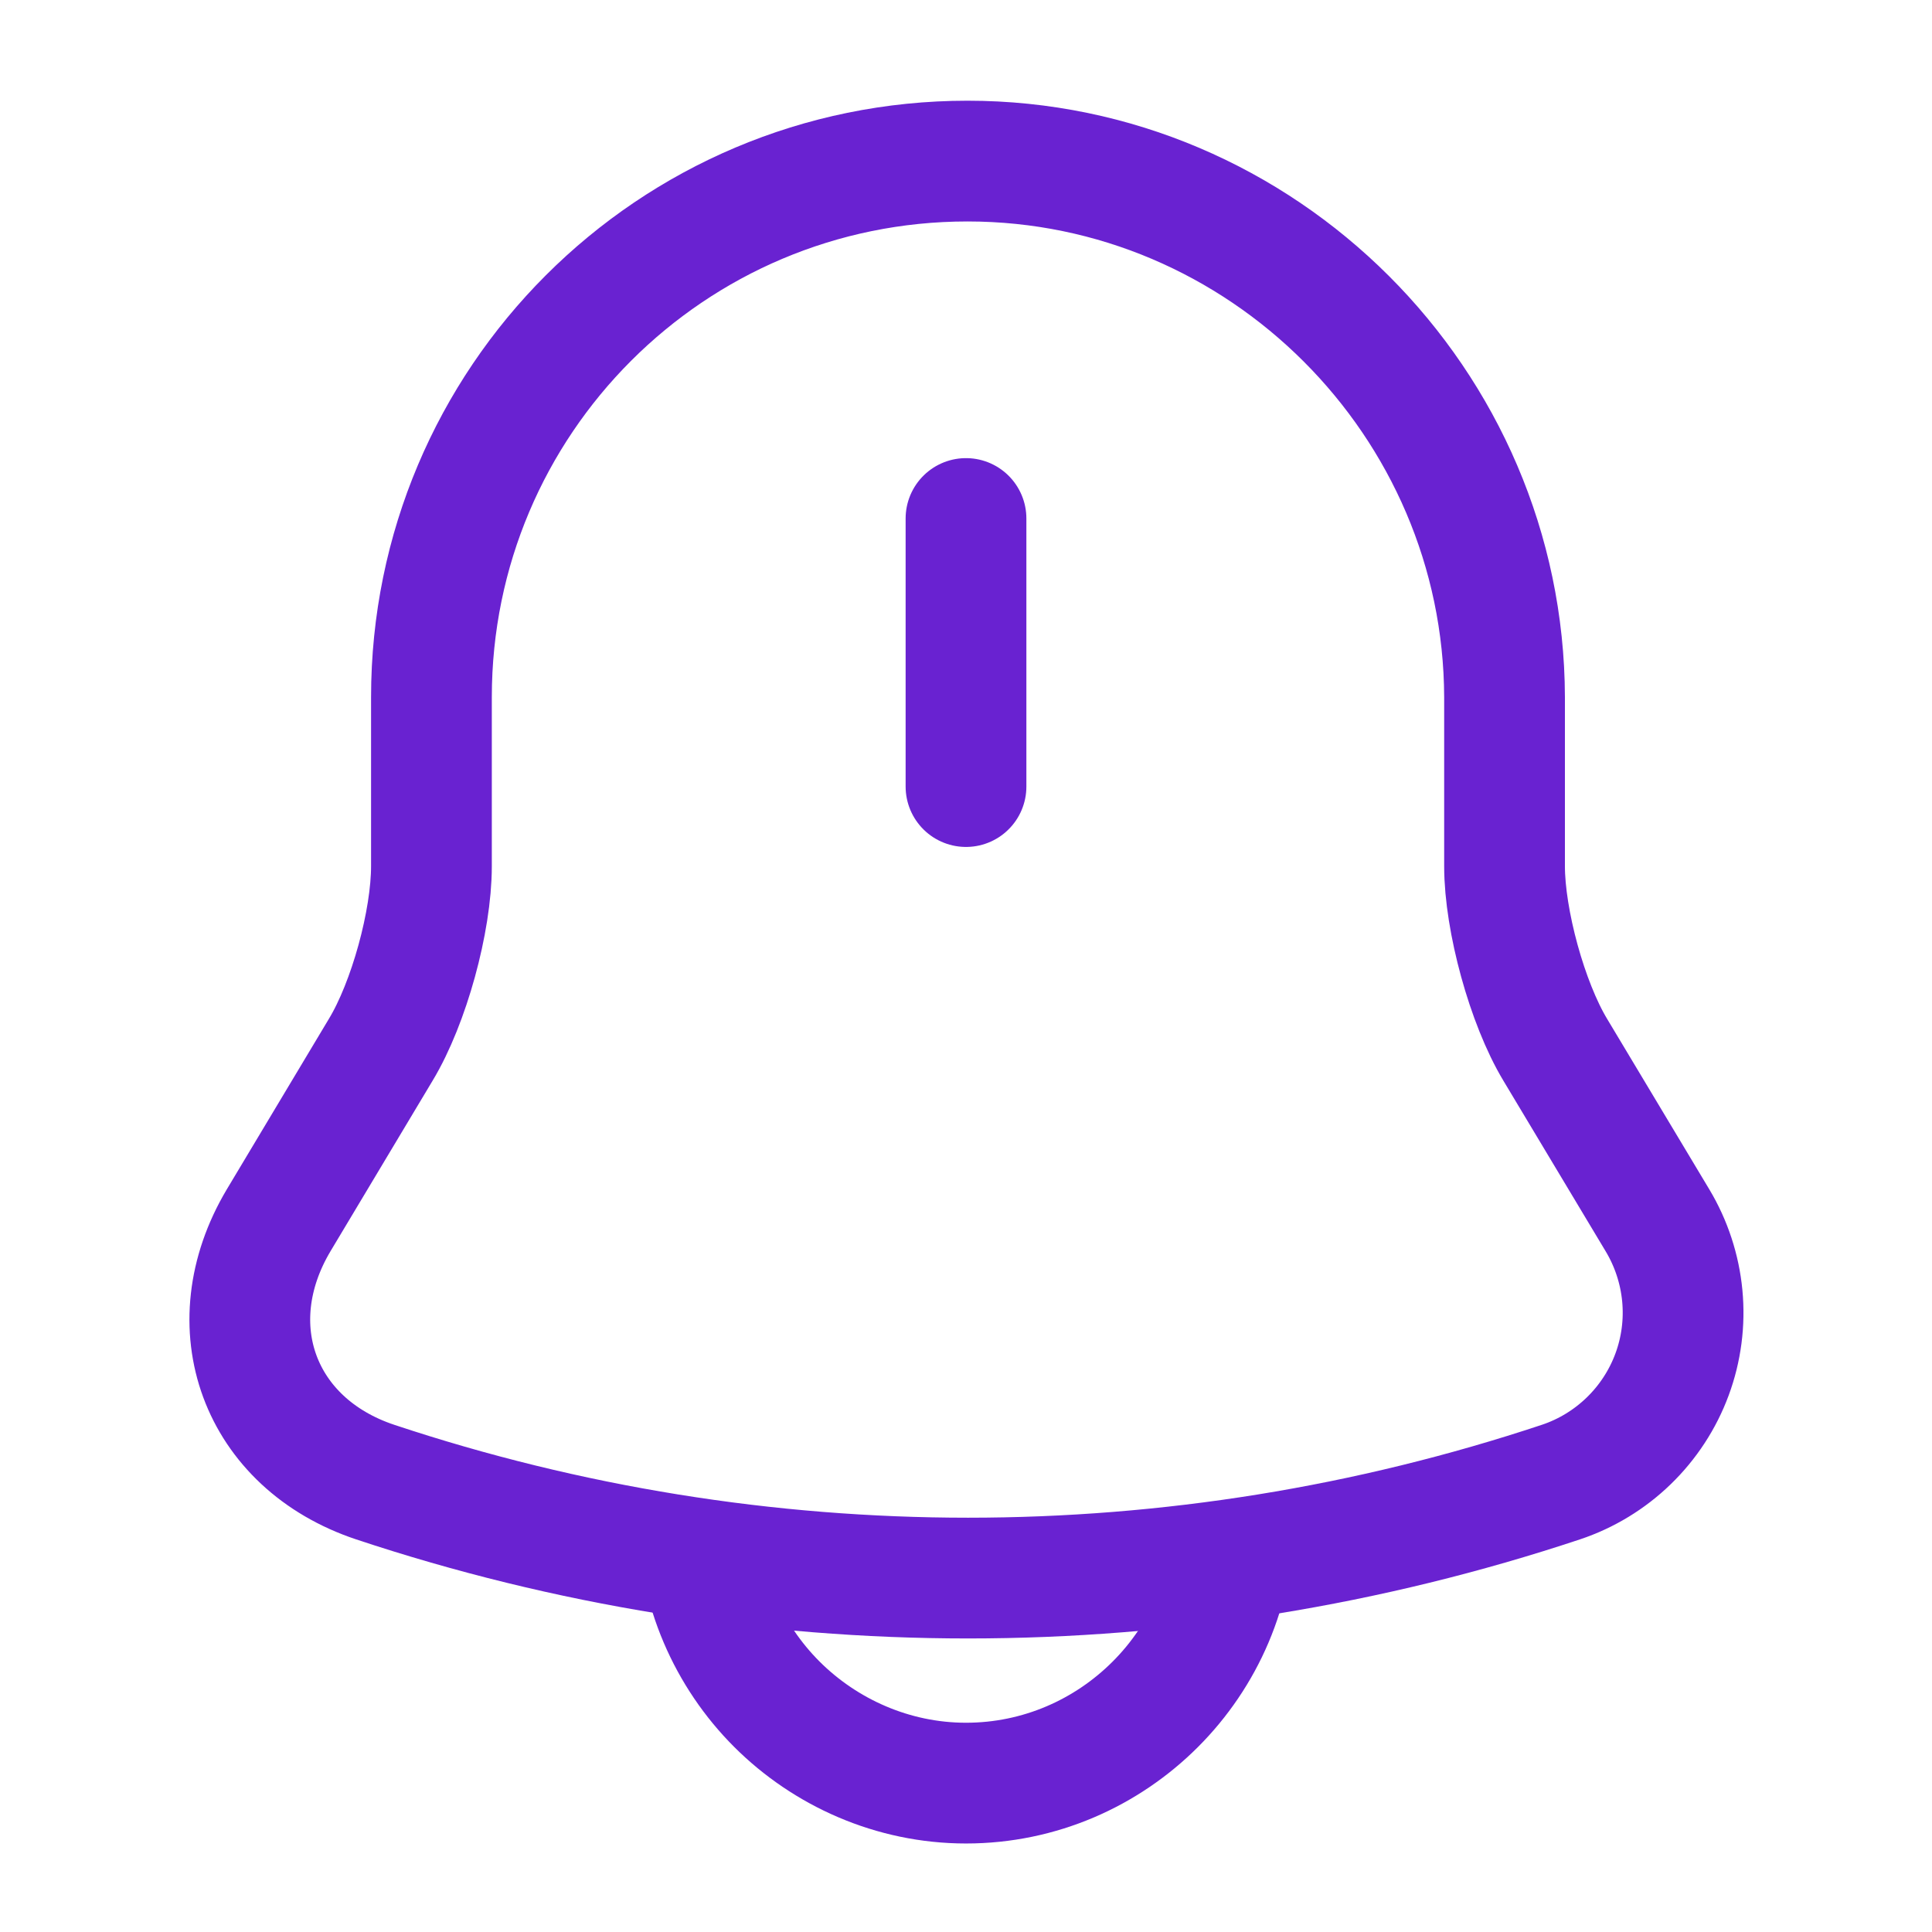 <svg width="16" height="16" viewBox="0 0 16 16" fill="none" xmlns="http://www.w3.org/2000/svg">
<path d="M8 4.294V6.514M8.013 1.334C5.56 1.334 3.573 3.321 3.573 5.774V7.174C3.573 7.627 3.387 8.307 3.153 8.694L2.307 10.107C1.787 10.981 2.147 11.954 3.107 12.274C6.294 13.334 9.739 13.334 12.927 12.274C13.137 12.204 13.329 12.087 13.488 11.933C13.647 11.779 13.77 11.591 13.847 11.383C13.924 11.175 13.953 10.952 13.932 10.731C13.911 10.511 13.841 10.297 13.727 10.107L12.88 8.694C12.647 8.307 12.46 7.621 12.46 7.174V5.774C12.453 3.334 10.453 1.334 8.013 1.334Z" stroke="#6922D1" stroke-miterlimit="10" stroke-linecap="round"/>
<path d="M10.22 12.547C10.22 13.767 9.22 14.767 8 14.767C7.393 14.767 6.833 14.513 6.433 14.113C6.033 13.713 5.78 13.153 5.78 12.547" stroke="#6922D1" stroke-miterlimit="10"/>
</svg>
